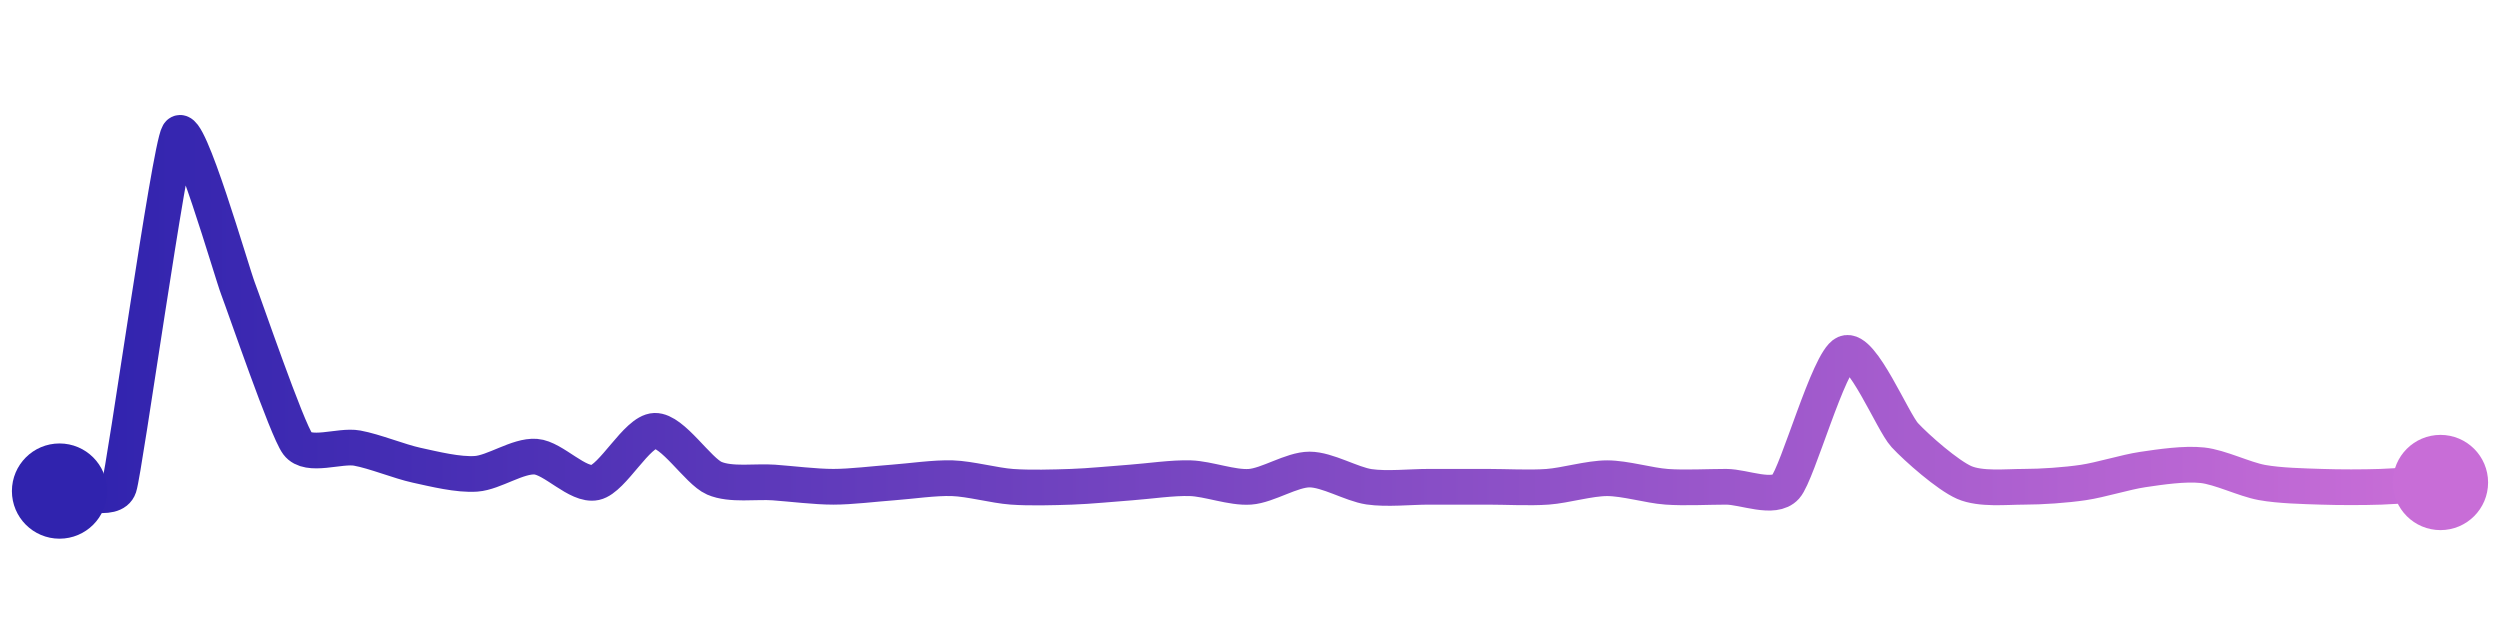 <svg width="200" height="50" viewBox="0 0 210 50" xmlns="http://www.w3.org/2000/svg">
    <defs>
        <linearGradient x1="0%" y1="0%" x2="100%" y2="0%" id="a">
            <stop stop-color="#3023AE" offset="0%"/>
            <stop stop-color="#C86DD7" offset="100%"/>
        </linearGradient>
    </defs>
    <path stroke="url(#a)"
          stroke-width="3"
          stroke-linejoin="round"
          stroke-linecap="round"
          d="M5 40 C 6.5 39.89, 9.53 41.06, 10 39.64 S 14.23 11.29, 15 10 S 19.46 21.61, 20 23.01 S 24.1 34.82, 25 36.02 S 28.52 36.12, 30 36.39 S 33.53 37.51, 35 37.83 S 38.5 38.66, 40 38.55 S 43.5 37, 45 37.11 S 48.53 39.6, 50 39.28 S 53.5 34.99, 55 34.94 S 58.62 38.32, 60 38.92 S 63.5 39.17, 65 39.28 S 68.5 39.64, 70 39.64 S 73.5 39.39, 75 39.28 S 78.5 38.87, 80 38.92 S 83.5 39.53, 85 39.64 S 88.5 39.69, 90 39.64 S 93.5 39.39, 95 39.28 S 98.5 38.87, 100 38.92 S 103.5 39.75, 105 39.64 S 108.5 38.19, 110 38.19 S 113.52 39.42, 115 39.64 S 118.5 39.64, 120 39.64 S 123.5 39.64, 125 39.64 S 128.5 39.75, 130 39.64 S 133.5 38.92, 135 38.92 S 138.5 39.53, 140 39.64 S 143.5 39.64, 145 39.64 S 149 40.76, 150 39.64 S 153.62 29.03, 155 28.43 S 158.98 34.2, 160 35.3 S 163.62 38.68, 165 39.28 S 168.5 39.64, 170 39.64 S 173.52 39.5, 175 39.28 S 178.52 38.41, 180 38.19 S 183.51 37.67, 185 37.83 S 188.52 39.01, 190 39.28 S 193.5 39.59, 195 39.64 S 198.5 39.69, 200 39.64 S 203.5 39.39, 205 39.28"
          fill="none"/>
    <circle r="4" cx="5" cy="40" fill="#3023AE"/>
    <circle r="4" cx="205" cy="39.28" fill="#C86DD7"/>      
</svg>